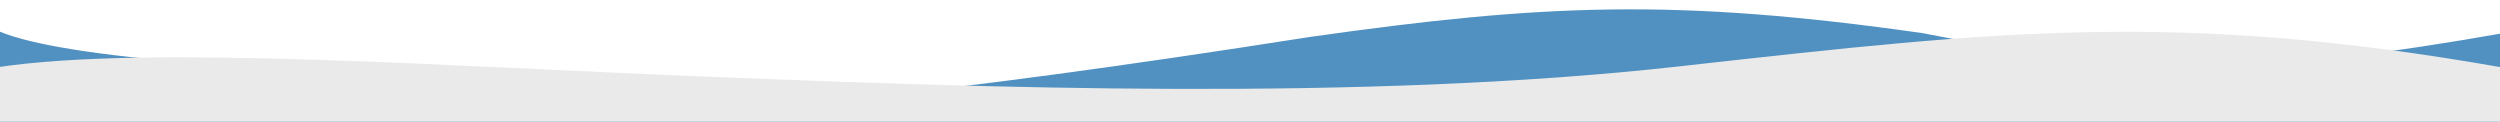 <svg width="802" height="39" viewBox="0 0 802 39" fill="none" xmlns="http://www.w3.org/2000/svg">
<path d="M-0.691 39H803.142V10.609C731.03 23.332 690.289 24.983 616.642 10.609C537.518 -0.637 494.824 1.259 420.142 11.865C179.529 49.642 146.051 36.879 100.142 22.292C-11.858 17.895 -0.691 4.386 -0.691 12.3V39Z" fill="#5191c1"/>
<path d="M-1 39H802.5V21.596C698.744 3.419 641.075 9.86 541.047 21.03L538.5 21.315C436.898 32.659 314.5 28.052 229 24.683C143.5 21.315 47.382 14.277 -1 21.596V39Z" fill="#eaeaea"/>
</svg>
